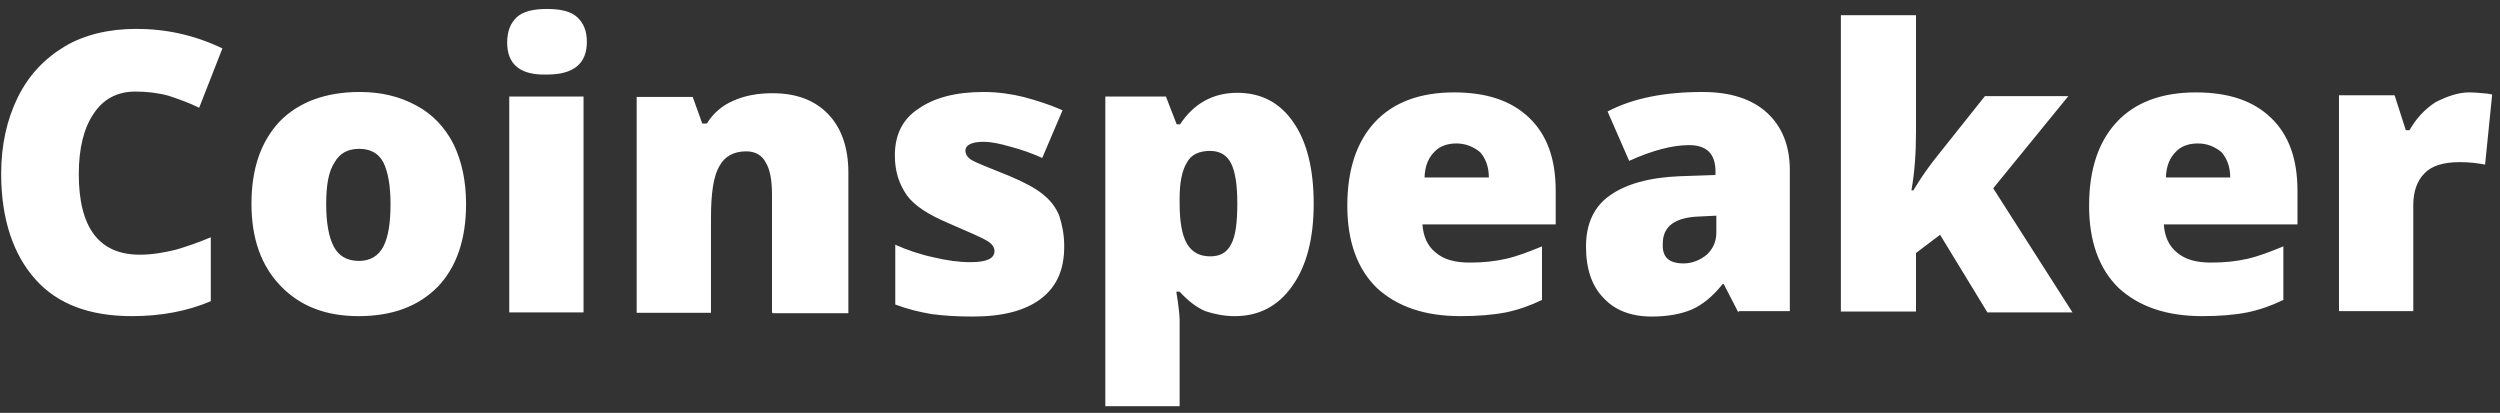 <svg width="218" height="36" viewBox="0 0 218 36" fill="none" xmlns="http://www.w3.org/2000/svg">
<rect x="0" y="0" width="218" height="36" fill="#333333" stroke="none"/>
<path d="M11.793 7.984C10.236 7.984 9.006 8.636 8.173 9.903C7.305 11.17 6.87 12.943 6.87 15.187C6.87 19.857 8.644 22.209 12.191 22.209C13.277 22.209 14.29 22.029 15.34 21.775C16.317 21.485 17.367 21.124 18.381 20.689V26.264C16.354 27.132 14.037 27.567 11.503 27.567C7.811 27.567 5.024 26.517 3.106 24.381C1.187 22.246 0.102 19.169 0.102 15.151C0.102 12.617 0.608 10.409 1.549 8.491C2.491 6.573 3.866 5.125 5.603 4.075C7.341 3.025 9.513 2.519 11.865 2.519C14.508 2.519 16.969 3.062 19.394 4.22L17.367 9.396C16.498 8.962 15.557 8.636 14.689 8.346C13.748 8.093 12.77 7.984 11.793 7.984ZM40.641 17.794C40.641 20.87 39.809 23.295 38.18 24.997C36.515 26.698 34.235 27.567 31.267 27.567C28.407 27.567 26.163 26.698 24.462 24.924C22.761 23.151 21.928 20.798 21.928 17.757C21.928 14.681 22.761 12.328 24.389 10.591C26.054 8.889 28.407 8.021 31.375 8.021C33.257 8.021 34.85 8.419 36.262 9.179C37.709 9.939 38.795 11.097 39.556 12.581C40.279 14.101 40.641 15.803 40.641 17.794ZM28.443 17.794C28.443 19.386 28.66 20.653 29.095 21.485C29.529 22.318 30.253 22.752 31.303 22.752C32.28 22.752 33.004 22.318 33.438 21.485C33.873 20.617 34.054 19.386 34.054 17.794C34.054 16.201 33.837 15.006 33.438 14.174C33.004 13.341 32.28 12.979 31.303 12.979C30.326 12.979 29.602 13.378 29.167 14.174C28.66 14.934 28.443 16.128 28.443 17.794ZM50.885 27.241H44.406V8.419H50.885V27.241ZM44.225 3.713C44.225 2.736 44.514 2.012 45.057 1.505C45.6 0.998 46.505 0.781 47.7 0.781C48.894 0.781 49.799 0.998 50.342 1.505C50.885 2.012 51.175 2.7 51.175 3.641C51.175 5.559 50.016 6.5 47.7 6.5C45.383 6.573 44.225 5.632 44.225 3.713ZM67.318 27.241V16.961C67.318 15.694 67.137 14.753 66.775 14.174C66.449 13.522 65.834 13.197 65.074 13.197C63.988 13.197 63.192 13.631 62.721 14.5C62.214 15.368 61.997 16.852 61.997 19.024V27.277H55.518V8.455H60.405L61.237 10.771H61.635C62.178 9.903 62.938 9.215 63.952 8.781C64.929 8.346 66.051 8.129 67.354 8.129C69.454 8.129 71.046 8.744 72.205 9.939C73.363 11.133 73.978 12.871 73.978 15.043V27.313H67.391L67.318 27.241ZM92.8 21.485C92.8 23.512 92.149 24.997 90.773 26.046C89.398 27.096 87.407 27.603 84.837 27.603C83.462 27.603 82.267 27.53 81.218 27.386C80.168 27.205 79.118 26.951 78.068 26.553V21.341C79.046 21.775 80.168 22.173 81.362 22.427C82.557 22.716 83.606 22.861 84.62 22.861C86.068 22.861 86.719 22.535 86.719 21.884C86.719 21.558 86.502 21.268 86.104 21.015C85.706 20.762 84.548 20.255 82.702 19.459C81 18.735 79.77 17.974 79.082 17.033C78.43 16.092 78.032 15.006 78.032 13.559C78.032 11.785 78.684 10.409 80.059 9.505C81.435 8.527 83.317 8.021 85.778 8.021C87.045 8.021 88.203 8.201 89.253 8.455C90.339 8.744 91.497 9.106 92.656 9.613L90.882 13.776C90.013 13.378 89.108 13.052 88.131 12.798C87.154 12.509 86.357 12.364 85.778 12.364C84.729 12.364 84.186 12.654 84.186 13.124C84.186 13.45 84.367 13.739 84.729 13.957C85.091 14.174 86.176 14.608 87.986 15.332C89.289 15.875 90.303 16.418 90.918 16.925C91.57 17.432 92.076 18.083 92.366 18.807C92.619 19.603 92.8 20.436 92.8 21.485ZM107.677 27.567C106.736 27.567 105.867 27.386 105.107 27.132C104.347 26.806 103.623 26.264 102.863 25.431H102.573C102.791 26.734 102.863 27.567 102.863 27.892V35.421H96.384V8.419H101.668L102.61 10.844H102.899C104.094 9.034 105.759 8.093 107.894 8.093C109.994 8.093 111.622 8.962 112.781 10.663C113.975 12.364 114.554 14.789 114.554 17.757C114.554 20.798 113.939 23.187 112.672 24.96C111.441 26.698 109.776 27.567 107.677 27.567ZM105.505 13.16C104.564 13.16 103.84 13.486 103.478 14.21C103.08 14.862 102.863 15.911 102.863 17.251V17.757C102.863 19.35 103.08 20.544 103.514 21.268C103.949 21.992 104.6 22.354 105.541 22.354C106.374 22.354 106.989 22.029 107.351 21.305C107.749 20.581 107.894 19.386 107.894 17.721C107.894 16.128 107.713 14.97 107.351 14.246C106.989 13.522 106.374 13.16 105.505 13.16ZM127.368 27.567C124.219 27.567 121.83 26.734 120.056 25.105C118.355 23.44 117.486 21.051 117.486 17.938C117.486 14.753 118.319 12.328 119.911 10.627C121.504 8.925 123.821 8.057 126.789 8.057C129.648 8.057 131.784 8.781 133.34 10.265C134.897 11.749 135.657 13.848 135.657 16.635V19.567H124.038C124.11 20.617 124.472 21.449 125.196 22.029C125.92 22.644 126.897 22.897 128.164 22.897C129.322 22.897 130.372 22.789 131.313 22.571C132.291 22.354 133.304 21.956 134.462 21.485V26.155C133.413 26.662 132.363 27.024 131.313 27.241C130.191 27.458 128.852 27.567 127.368 27.567ZM127.006 12.509C126.246 12.509 125.558 12.726 125.087 13.233C124.581 13.739 124.255 14.427 124.219 15.477H129.829C129.829 14.536 129.54 13.812 129.069 13.269C128.49 12.798 127.802 12.509 127.006 12.509ZM151.583 27.241L150.316 24.779H150.208C149.339 25.865 148.434 26.589 147.529 26.987C146.588 27.386 145.43 27.603 144.018 27.603C142.245 27.603 140.833 27.06 139.856 26.01C138.806 24.96 138.299 23.44 138.299 21.485C138.299 19.495 139.023 17.974 140.398 17.033C141.774 16.056 143.801 15.477 146.443 15.368L149.592 15.26V14.97C149.592 13.414 148.832 12.654 147.276 12.654C145.9 12.654 144.127 13.088 142.064 14.029L140.181 9.722C142.389 8.563 145.14 8.021 148.47 8.021C150.895 8.021 152.778 8.636 154.081 9.83C155.384 11.025 156.072 12.69 156.072 14.825V27.132H151.619L151.583 27.241ZM146.805 22.97C147.565 22.97 148.253 22.68 148.832 22.209C149.375 21.703 149.665 21.051 149.665 20.291V18.807L148.181 18.879C146.045 18.952 144.995 19.748 144.995 21.232C144.923 22.427 145.538 22.97 146.805 22.97ZM166.822 16.635C167.582 15.368 168.27 14.427 168.849 13.703L173.084 8.382H180.359L173.808 16.418L180.721 27.241H173.301L169.175 20.472L167.075 22.065V27.168H160.524V1.324H167.075V11.495C167.075 13.269 166.967 14.97 166.677 16.599H166.822V16.635ZM192.051 27.567C188.902 27.567 186.513 26.734 184.739 25.105C183.038 23.44 182.169 21.051 182.169 17.938C182.169 14.753 183.002 12.328 184.594 10.627C186.187 8.925 188.503 8.057 191.471 8.057C194.331 8.057 196.467 8.781 198.023 10.265C199.579 11.749 200.34 13.848 200.34 16.635V19.567H188.684C188.757 20.617 189.119 21.449 189.843 22.029C190.567 22.644 191.544 22.897 192.811 22.897C193.969 22.897 195.019 22.789 195.96 22.571C196.937 22.354 197.951 21.956 199.109 21.485V26.155C198.059 26.662 197.01 27.024 195.96 27.241C194.874 27.458 193.535 27.567 192.051 27.567ZM191.652 12.509C190.892 12.509 190.205 12.726 189.734 13.233C189.227 13.739 188.902 14.427 188.865 15.477H194.476C194.476 14.536 194.186 13.812 193.716 13.269C193.137 12.798 192.485 12.509 191.652 12.509ZM215.325 8.057C215.868 8.057 216.411 8.129 216.918 8.165L217.316 8.238L216.7 14.355C216.157 14.246 215.433 14.138 214.492 14.138C213.044 14.138 212.031 14.463 211.416 15.115C210.764 15.767 210.438 16.708 210.438 17.902V27.132H203.959V8.31H208.81L209.787 11.351H210.113C210.656 10.373 211.416 9.541 212.357 8.925C213.406 8.382 214.384 8.057 215.325 8.057Z" fill="white"/>
</svg>
